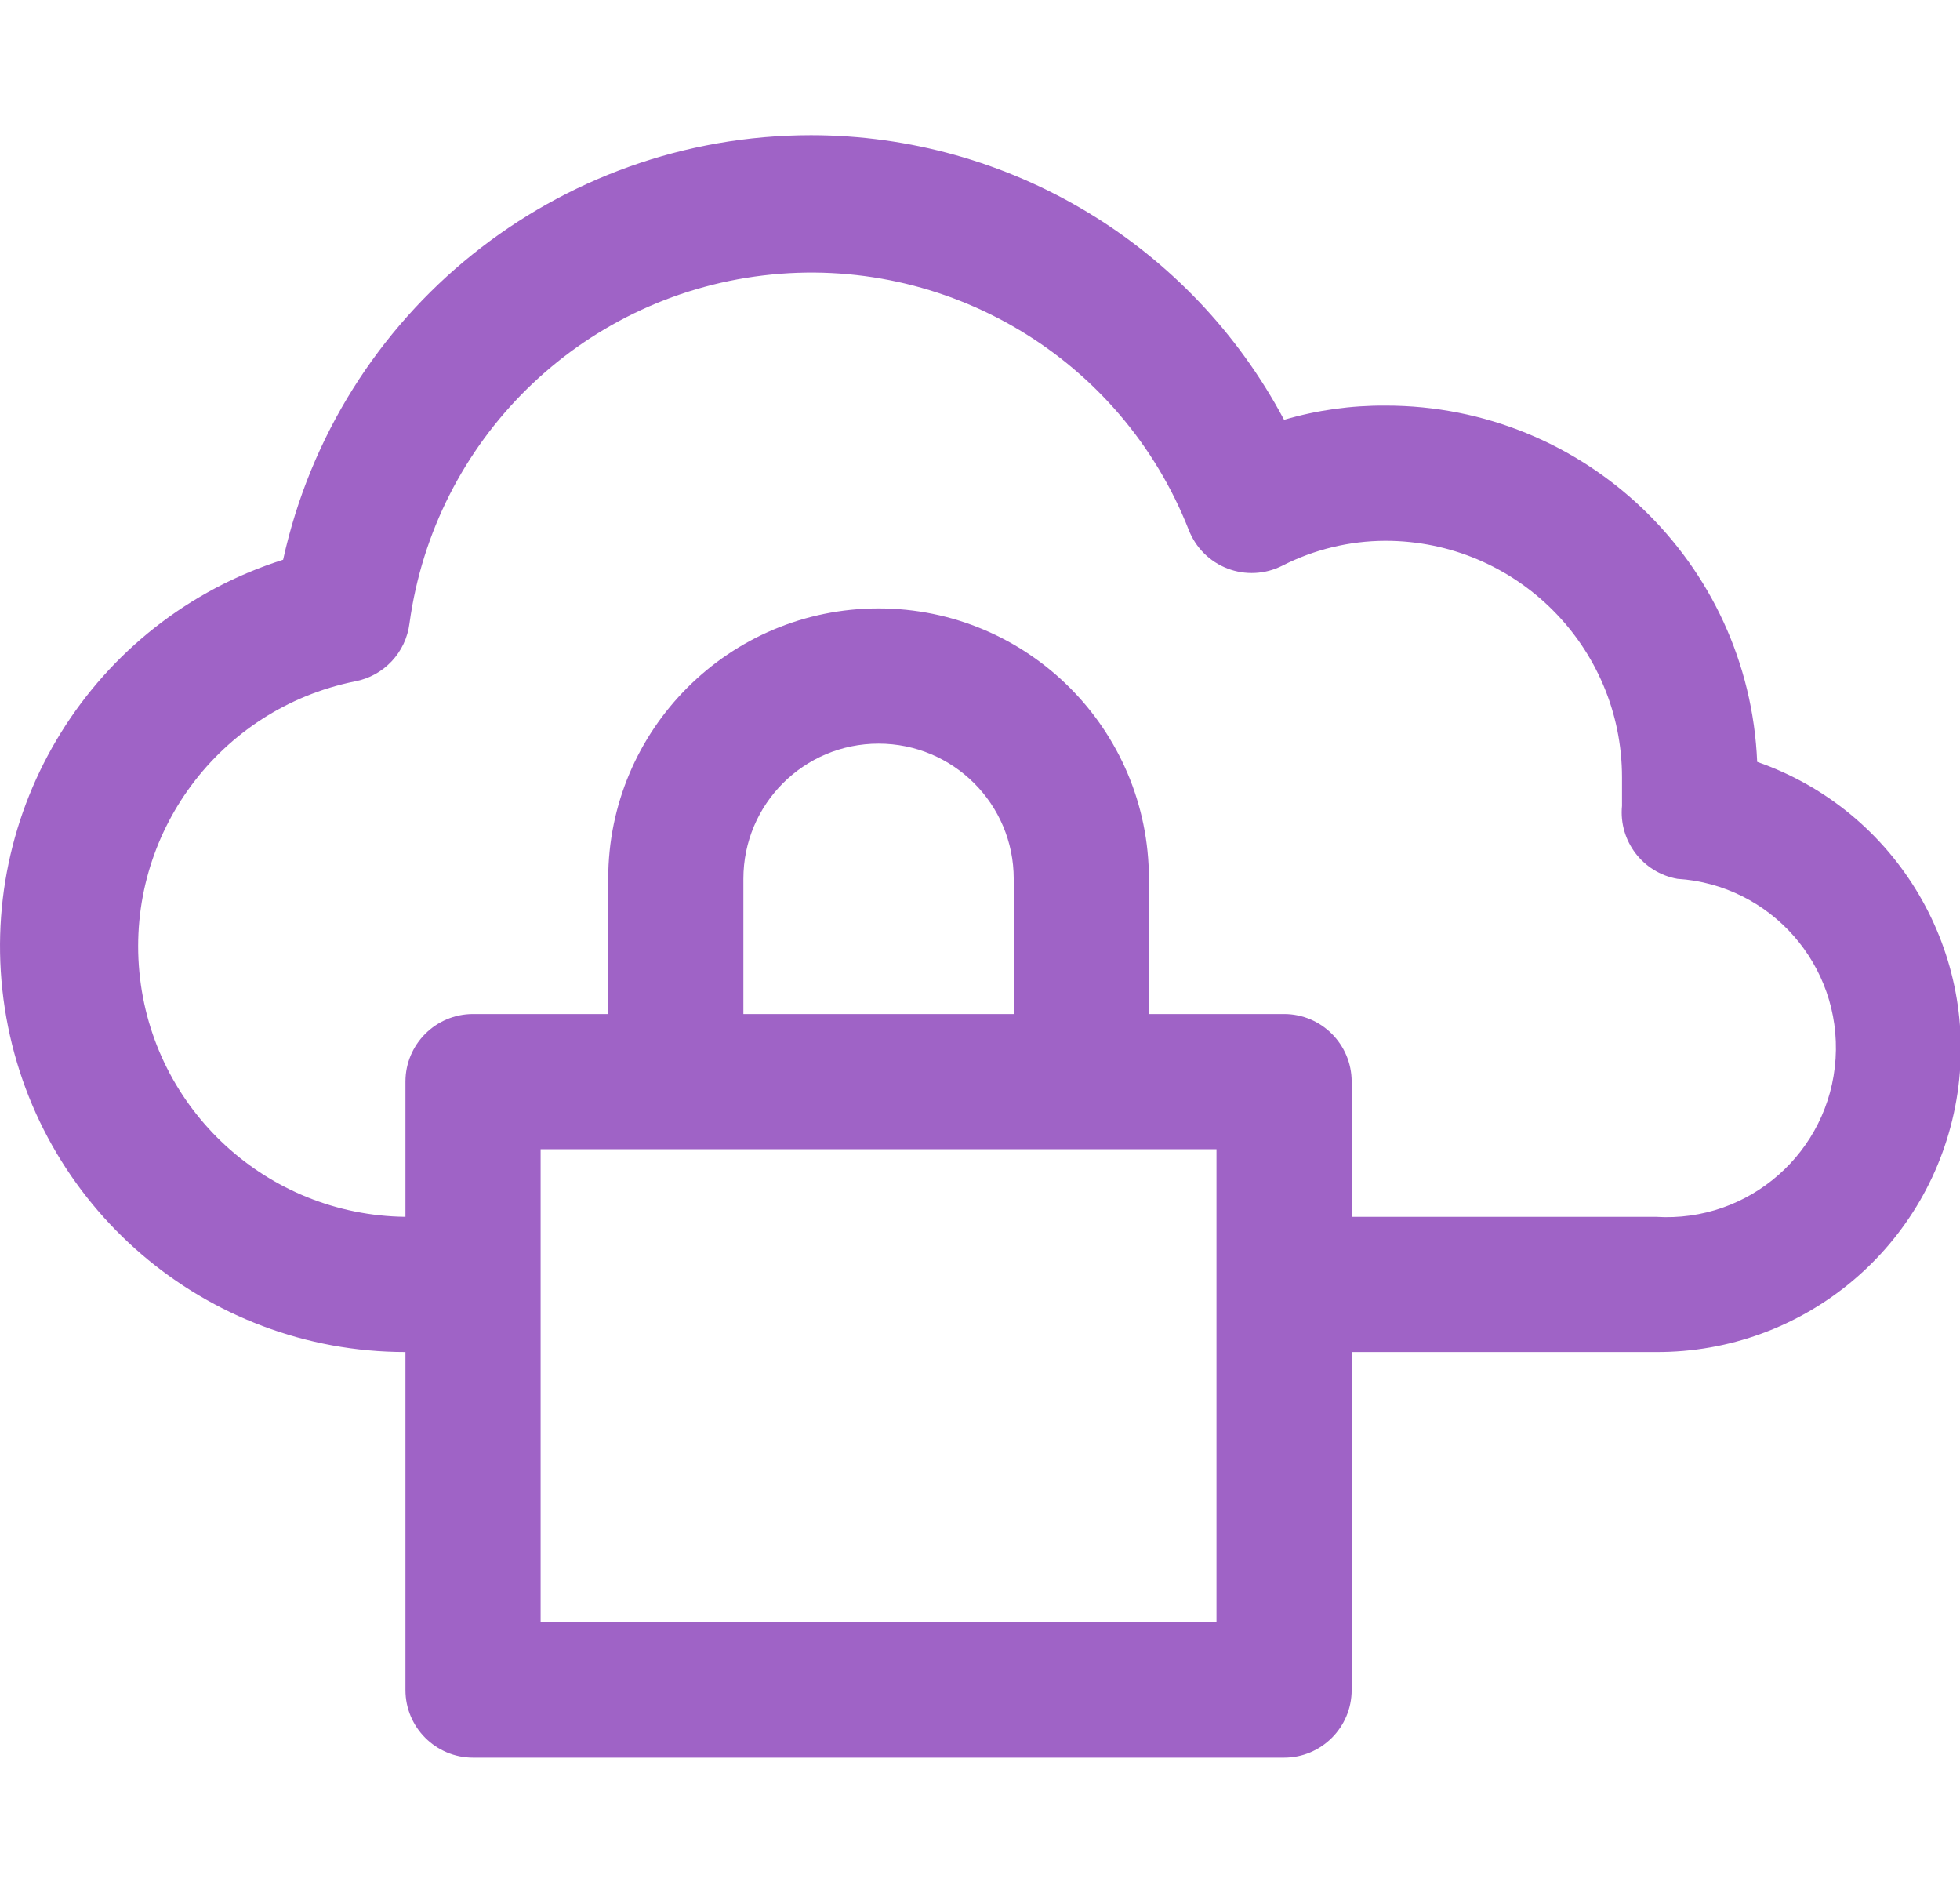 <svg width="29px" height="28px" viewBox="0 0 29 28" version="1.1" xmlns="http://www.w3.org/2000/svg" xmlns:xlink="http://www.w3.org/1999/xlink">
    <g id="Home" stroke="none" stroke-width="1" fill="#9F63C6" fill-rule="evenodd" transform="translate(0, 2)">
        <path d="M25.999,9.27 C25.876,6.323 23.449,3.997 20.499,4 C19.991,3.997 19.486,4.067 18.999,4.21 C17.623,1.62 14.931,0.001 11.999,0 C8.245,0.001 4.996,2.613 4.189,6.28 C1.368,7.174 -0.381,9.991 0.071,12.916 C0.523,15.841 3.039,17.999 5.999,18 L5.999,23 C5.999,23.552 6.447,24 6.999,24 L18.999,24 C19.551,24 19.999,23.552 19.999,23 L19.999,18 L24.499,18 C26.694,18.011 28.575,16.434 28.947,14.27 C29.319,12.107 28.072,9.992 25.999,9.27 Z M17.999,22 L7.999,22 L7.999,15 L17.999,15 L17.999,22 Z M14.999,13 L10.999,13 L10.999,11 C10.999,9.895 11.894,9 12.999,9 C14.104,9 14.999,9.895 14.999,11 L14.999,13 Z M24.499,16 L19.999,16 L19.999,14 C19.999,13.448 19.551,13 18.999,13 L16.999,13 L16.999,11 C16.999,8.791 15.208,7 12.999,7 C10.79,7 8.999,8.791 8.999,11 L8.999,13 L6.999,13 C6.447,13 5.999,13.448 5.999,14 L5.999,16 C3.953,15.977 2.254,14.414 2.062,12.377 C1.869,10.341 3.244,8.487 5.249,8.08 C5.678,8.001 6.005,7.653 6.059,7.22 C6.429,4.514 8.579,2.399 11.291,2.075 C14.002,1.75 16.591,3.298 17.589,5.84 C17.691,6.102 17.899,6.309 18.162,6.41 C18.425,6.511 18.718,6.496 18.969,6.37 C19.443,6.128 19.967,6.001 20.499,6 C22.432,6 23.999,7.567 23.999,9.5 C23.999,9.59 23.999,9.68 23.999,9.78 L23.999,9.92 C23.949,10.439 24.306,10.909 24.819,11 C26.2,11.088 27.247,12.279 27.159,13.66 C27.071,15.041 25.88,16.088 24.499,16 L24.499,16 Z"></path>
    </g>
</svg>
